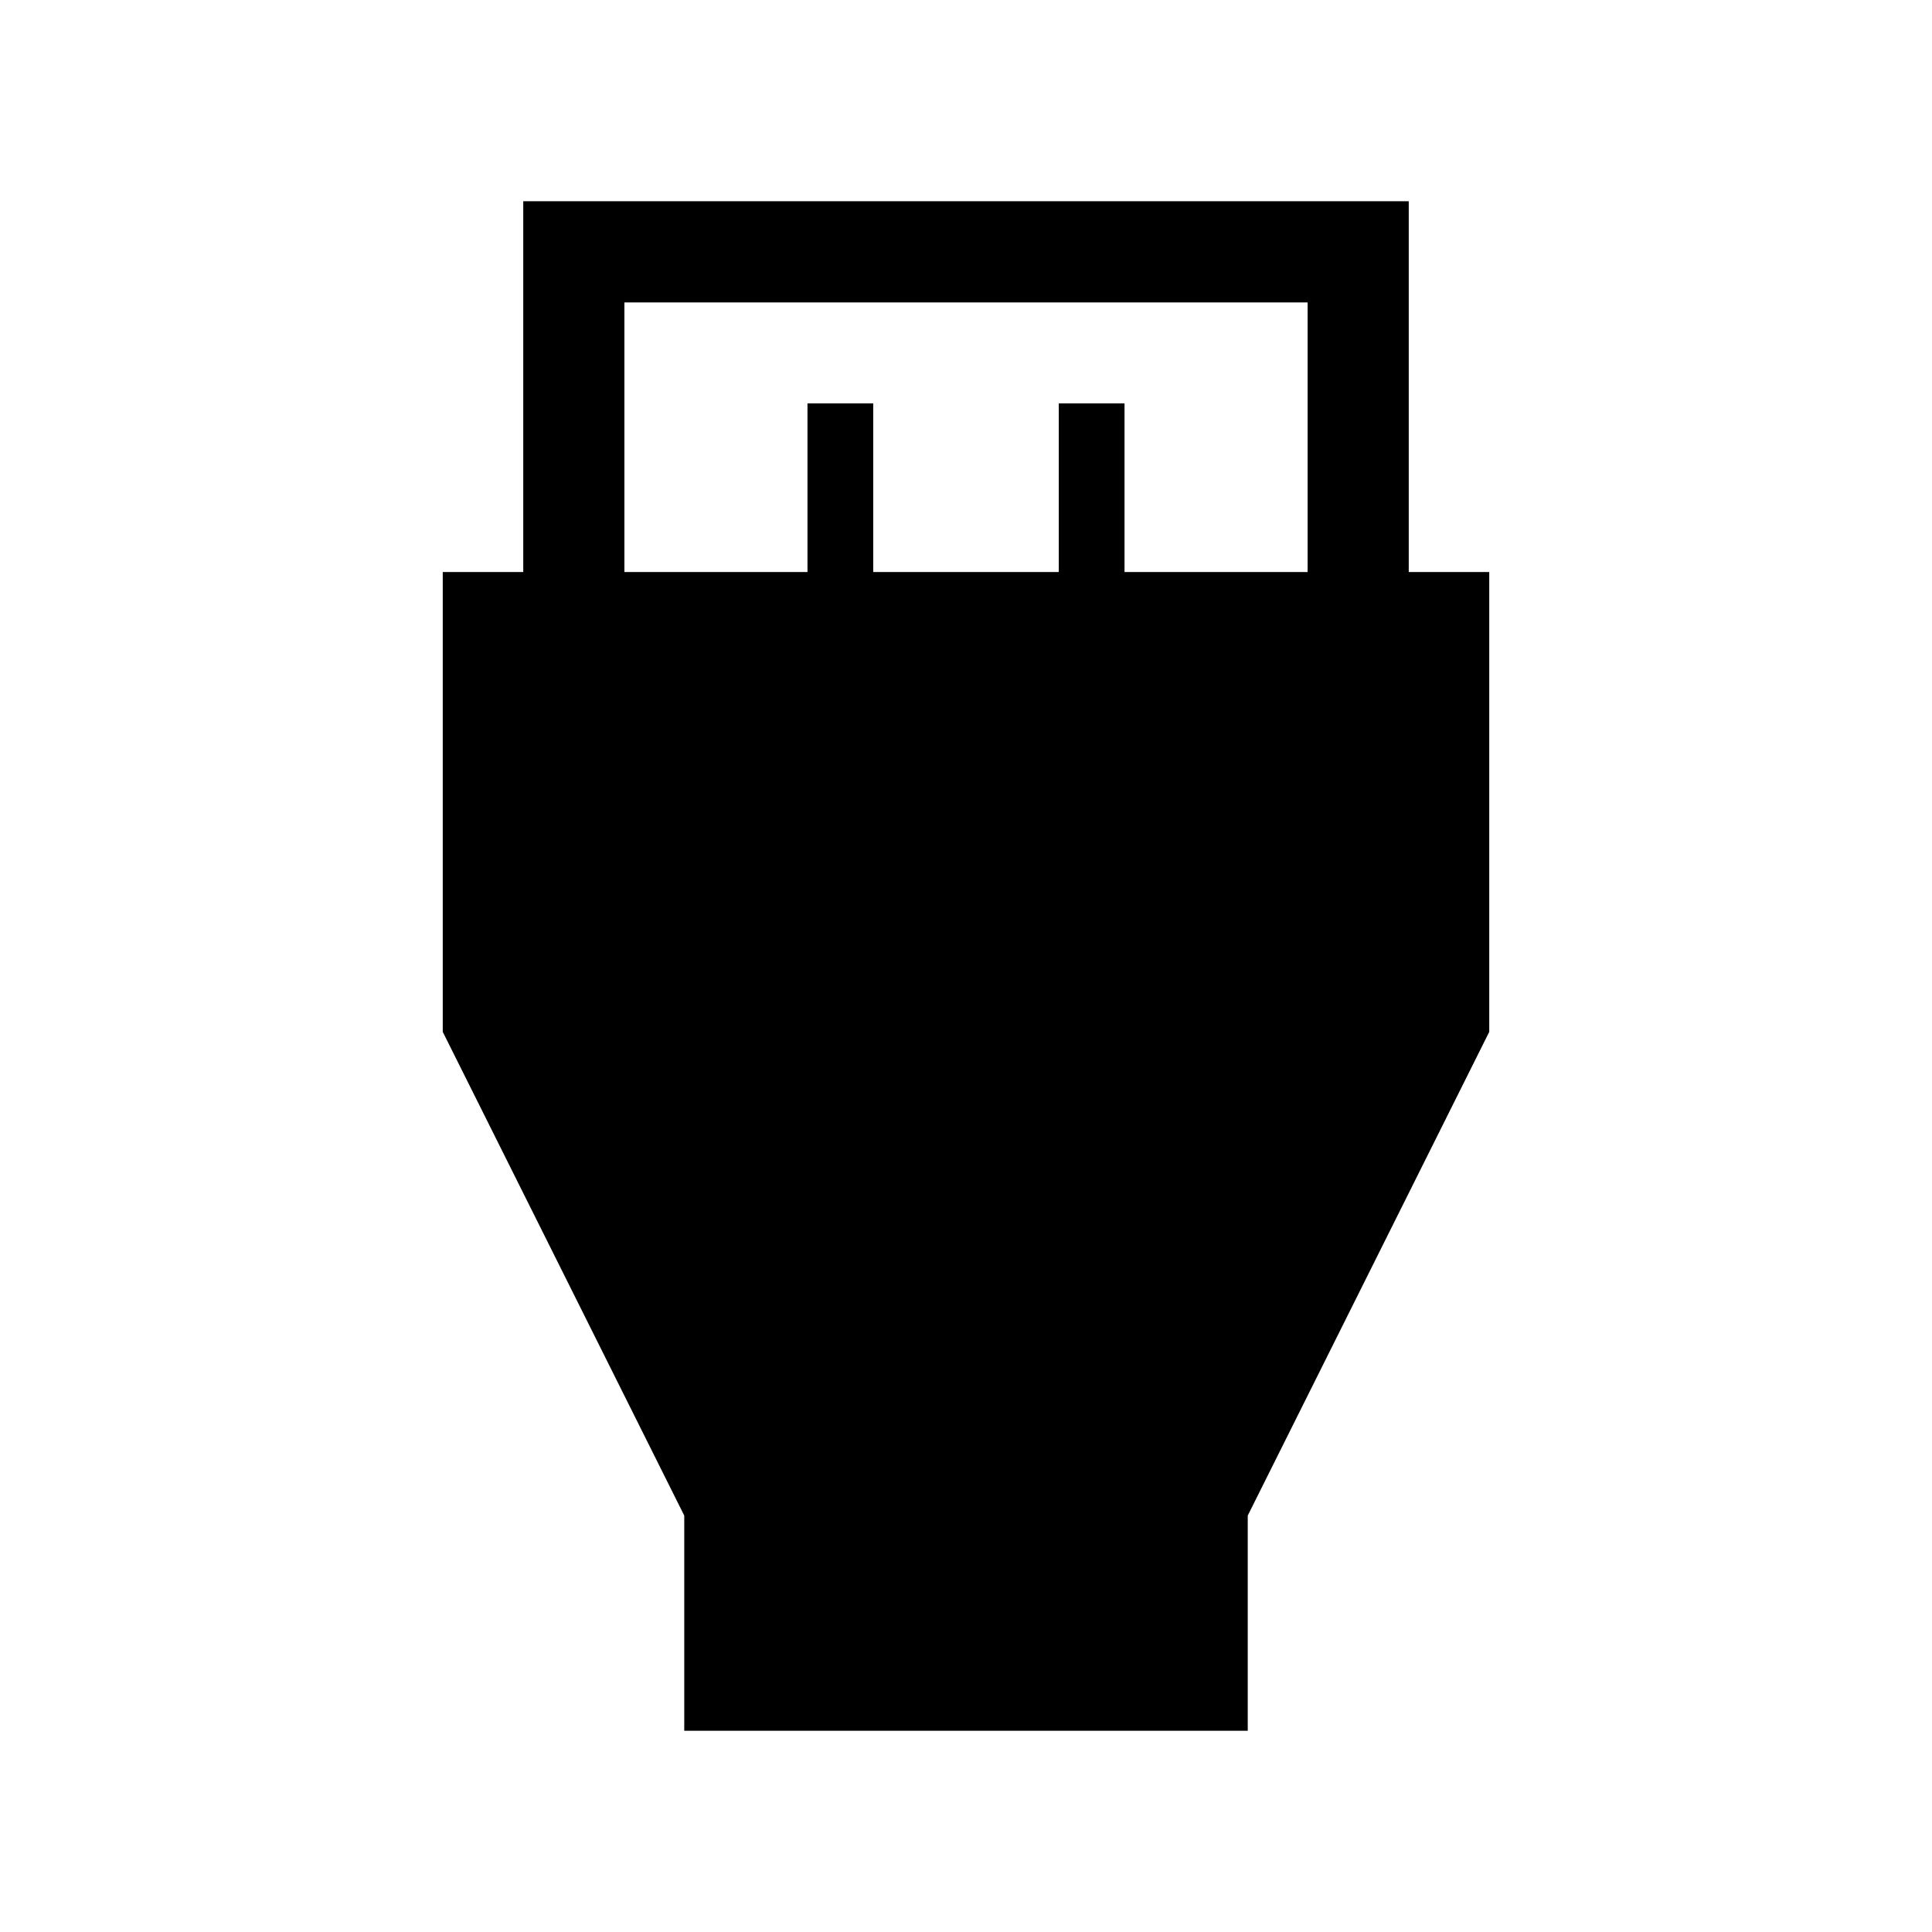 <svg xmlns="http://www.w3.org/2000/svg" height="40" viewBox="0 -960 960 960" width="40"><path d="M340-100v-106.92L220-447.28v-228.49h40V-860h440v184.23h40v228.49L620-206.92V-100H340Zm-29.74-575.77h90.97v-83.77h32.67v83.77h92.2v-83.77h32.67v83.77h90.97v-133.97H310.26v133.97Z"/></svg>